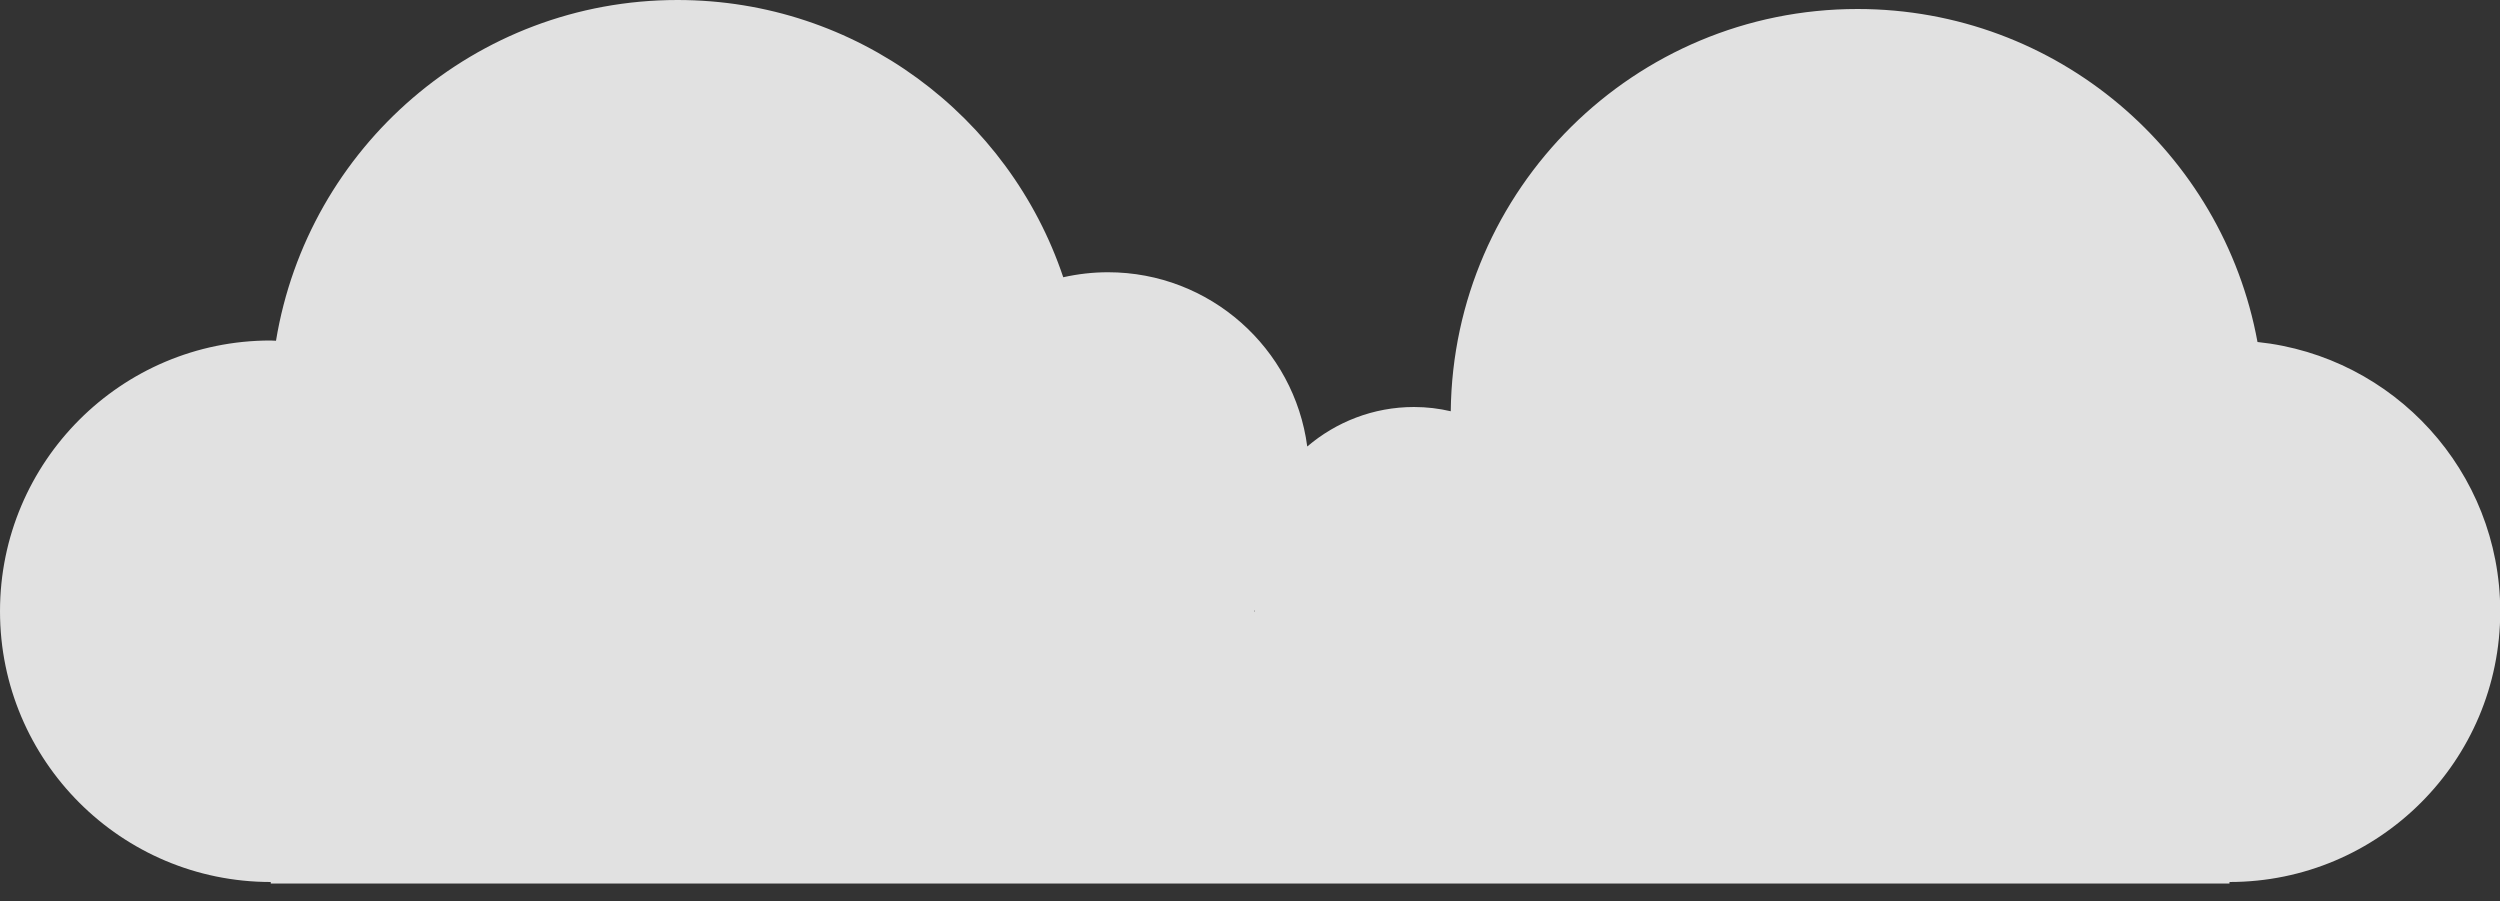 <?xml version="1.0" encoding="utf-8"?>
<!-- Generator: Adobe Illustrator 21.1.0, SVG Export Plug-In . SVG Version: 6.00 Build 0)  -->
<svg version="1.1" id="Layer_1" xmlns="http://www.w3.org/2000/svg" xmlns:xlink="http://www.w3.org/1999/xlink" x="0px" y="0px"
	 viewBox="0 0 1000 360.5" style="enable-background:new 0 0 1000 360.5;" xml:space="preserve">
<rect x="0" y="0" width="1000" height="360.5" fill="#333333" stroke="none"/>
<style type="text/css">
	.st0{opacity:0.85;fill:#FFFFFF;}
</style>
<path class="st0" d="M903,136.8C889.1,61,822.8,3.6,743,3.6c-89.3,0-161.7,71.9-162.7,160.9c-4.7-1.1-9.6-1.7-14.7-1.7
	c-16.3,0-31.2,6-42.7,15.8c-5.2-39.3-38.9-69.7-79.7-69.7c-6.1,0-12.1,0.7-17.9,2C403.7,46.5,342.8,0,271,0
	c-80.9,0-147.9,59-160.6,136.3c-0.7,0-1.4-0.1-2.2-0.1C48.5,136.2,0,184.7,0,244.5s48.5,108.3,108.3,108.3v0.6h783.5v-0.6
	c59.8,0,108.3-48.5,108.3-108.3C1000,188.5,957.5,142.5,903,136.8z M502,244.5h-0.4c0.1-0.1,0.2-0.2,0.3-0.3
	C502,244.3,502,244.4,502,244.5z"/>
</svg>
